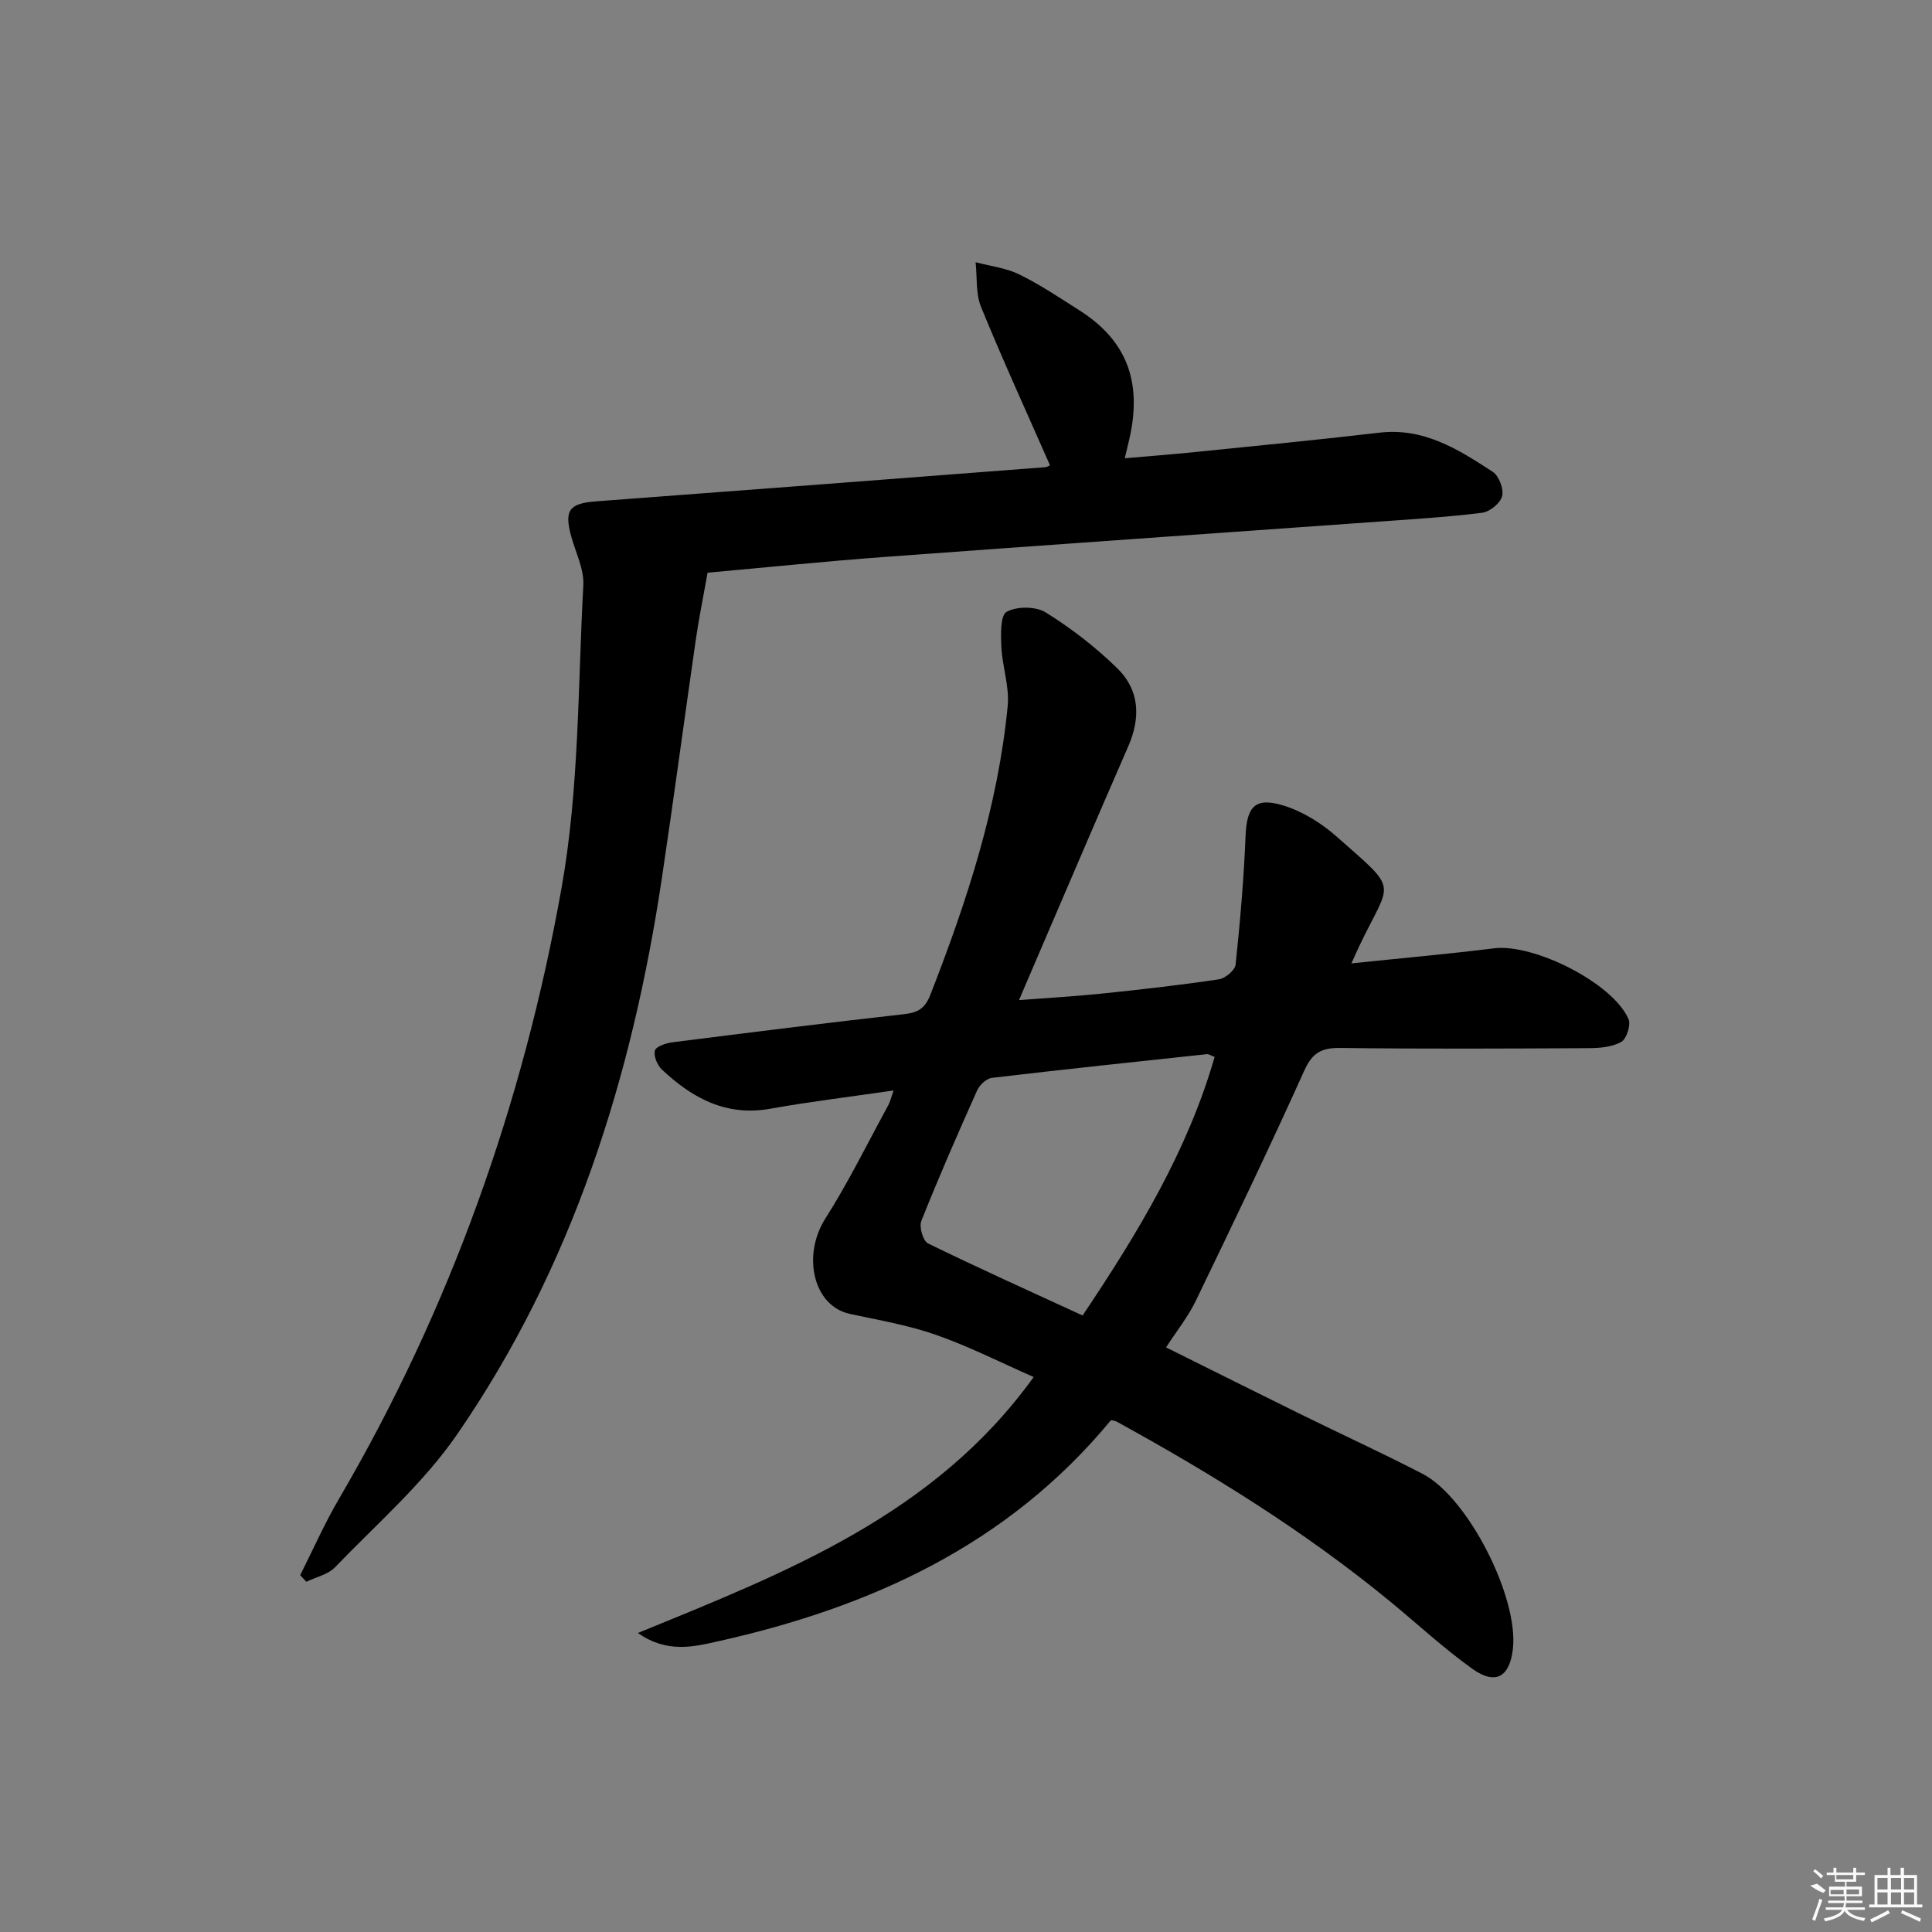 <svg enable-background="new 0 0 400 400" viewBox="0 0 400 400" xmlns="http://www.w3.org/2000/svg"><rect x="0" y="0" width="400" height="400" fill="#808080" stroke="none"/><path d="m230.01 294.03c-21.34 25.87-49.84 38.77-81.49 45.82-4.87 1.08-10.43 2.49-16.45-1.76 30.85-12.61 61.4-24.46 81.94-52.99-6.69-2.94-13.29-6.3-20.22-8.73-5.75-2.02-11.87-3.05-17.86-4.35-7.55-1.64-9.91-12.08-5.05-19.73 4.79-7.54 8.74-15.61 13.03-23.47.38-.69.55-1.5 1.1-3.05-8.91 1.3-17.26 2.3-25.52 3.78-9.15 1.64-16.17-2.2-22.44-8.1-.96-.9-1.76-2.81-1.46-3.94.22-.84 2.29-1.54 3.62-1.71 15.98-2.03 31.97-4.03 47.98-5.83 2.82-.32 4.29-1.13 5.4-3.94 7.58-19.37 14.03-39.05 16.04-59.86.39-4-1.11-8.14-1.31-12.24-.12-2.51-.23-6.53 1.09-7.26 2.11-1.17 6.05-1.15 8.11.13 5.3 3.3 10.35 7.21 14.81 11.57 4.6 4.5 4.87 10.19 2.26 16.16-7.05 16.14-13.95 32.36-20.91 48.54-.45 1.05-.9 2.1-1.7 3.99 6.14-.47 11.66-.78 17.16-1.35 8.09-.84 16.18-1.75 24.22-2.95 1.32-.2 3.34-1.88 3.46-3.05.93-8.84 1.7-17.72 2.06-26.6.24-6.08 1.94-8.16 7.86-6.33 3.94 1.22 7.8 3.61 10.92 6.36 13.29 11.73 11.34 8.87 4.72 22.83-.42.88-.81 1.77-1.59 3.49 10.28-1.07 19.92-1.93 29.52-3.12 8.26-1.03 24.65 7.2 27.86 14.66.52 1.21-.4 4.09-1.5 4.71-1.89 1.07-4.44 1.29-6.71 1.3-17.16.09-34.33.17-51.49-.04-3.83-.05-5.75.96-7.42 4.66-7.23 16.04-14.85 31.91-22.51 47.76-1.57 3.25-3.89 6.13-6.12 9.57 9.39 4.67 18.72 9.34 28.07 13.94 8.35 4.11 16.81 7.98 25.07 12.26 9.41 4.88 19.93 25.67 18.66 36.3-.69 5.8-3.61 7.47-8.43 4.02-5.93-4.25-11.32-9.26-16.98-13.91-17.55-14.43-36.76-26.34-56.62-37.24-.4-.22-.94-.24-1.18-.3zm21.47-75.21c-.95-.36-1.27-.6-1.56-.57-14.86 1.59-29.72 3.15-44.56 4.91-1.13.13-2.54 1.47-3.05 2.59-4.01 8.95-7.94 17.94-11.56 27.04-.49 1.23.36 4.15 1.39 4.65 10.54 5.15 21.25 9.97 32 14.92 11.54-17.21 21.76-34.17 27.34-53.54z"/><path d="m146.5 118.57c-.91 5.12-1.8 9.44-2.43 13.78-2.37 16.42-4.56 32.87-7.01 49.28-6.17 41.38-18.5 80.64-42.43 115.36-6.99 10.15-16.62 18.5-25.25 27.48-1.46 1.52-3.95 2.04-5.96 3.02-.42-.46-.85-.91-1.27-1.37 2.65-5.25 5.03-10.67 8-15.74 23.06-39.42 38.17-81.9 46.13-126.63 3.64-20.48 3.36-41.68 4.49-62.58.18-3.3-1.57-6.72-2.49-10.07-1.52-5.48-.43-6.89 5.15-7.3 30.99-2.31 61.97-4.69 92.96-7.07.45-.03.87-.34 1-.39-4.83-10.99-9.78-21.79-14.27-32.78-1.14-2.78-.79-6.16-1.13-9.27 3.04.81 6.31 1.18 9.08 2.55 4.32 2.11 8.35 4.84 12.42 7.42 9.73 6.18 13.03 14.71 10.35 26.55-.25 1.11-.53 2.22-.97 4.07 5.14-.45 9.85-.81 14.56-1.29 12.72-1.3 25.46-2.52 38.16-4.01 9.2-1.08 16.38 3.47 23.47 8.11 1.29.84 2.31 3.57 1.94 5.04-.36 1.44-2.56 3.23-4.13 3.43-7.07.89-14.2 1.32-21.32 1.83-34.14 2.44-68.29 4.8-102.42 7.32-12.4.91-24.78 2.2-36.63 3.26z"/><g fill="#fafafa"><path d="m374.8 390.4 1.4-.4c.7.5 1.3 1 1.8 1.4l-.5.5c-1.5-.6-2.1-1.1-2.7-1.5zm1 7.3-.6-.3c.5-1.4 1.1-2.8 1.5-4.3.2.1.4.2.6.3-.5 1.3-1 2.8-1.5 4.3zm-.4-10.3.4-.4c.4.3 1 .8 1.7 1.4l-.5.5c-.4-.5-1-1-1.6-1.5zm2.5.3h1.7v-1h.6v1h3.5v-1h.6v1h1.8v.5h-1.8v1.4h-2v1h3.2v2h-3.2v.9h3.3v.5h-3.4c0 .3-.1.6-.1.9h4v.5h-3.7c.7.9 1.9 1.5 3.8 1.7-.1.2-.2.4-.3.6-2.1-.4-3.5-1.1-4-2.1-.4 1-1.8 1.7-4 2.2-.1-.2-.2-.4-.3-.6 2.1-.4 3.4-1 3.8-1.8h-3.4v-.5h3.6c.1-.3.1-.6.2-.9h-3.3v-.5h3.4c0-.3 0-.6 0-.9h-3.2v-2h3.3v-1h-2.1v-1.4h-1.7v-.5zm1.1 3.5v1h2.7c0-.3 0-.4 0-.4 0-.1 0-.2 0-.2 0-.1 0-.2 0-.3h-2.7zm1.2-3v.9h3.5v-.9zm4.7 3h-2.6v.6.4h2.6z"/><path d="m393.6 386.7h.6v1.5h2.7v6.1h1.1v.6h-11v-.6h1.1v-6.1h2.7v-1.5h.6v1.5h2.1v-1.5zm-2.7 8.8.4.6c-1.2.6-2.5 1.3-3.8 1.9-.1-.2-.2-.4-.3-.6 1.2-.6 2.5-1.2 3.7-1.9zm-2.2-6.7v2.4h2.1v-2.4zm0 3v2.5h2.1v-2.5zm2.8-3v2.4h2.1v-2.4zm0 3v2.5h2.1v-2.5zm6 6.1c-1.4-.7-2.7-1.3-3.9-1.8l.2-.6c1.5.6 2.7 1.2 3.9 1.7zm-1.2-9.1h-2.1v2.4h2.1zm-2.1 3v2.5h2.1v-2.5z"/></g></svg>